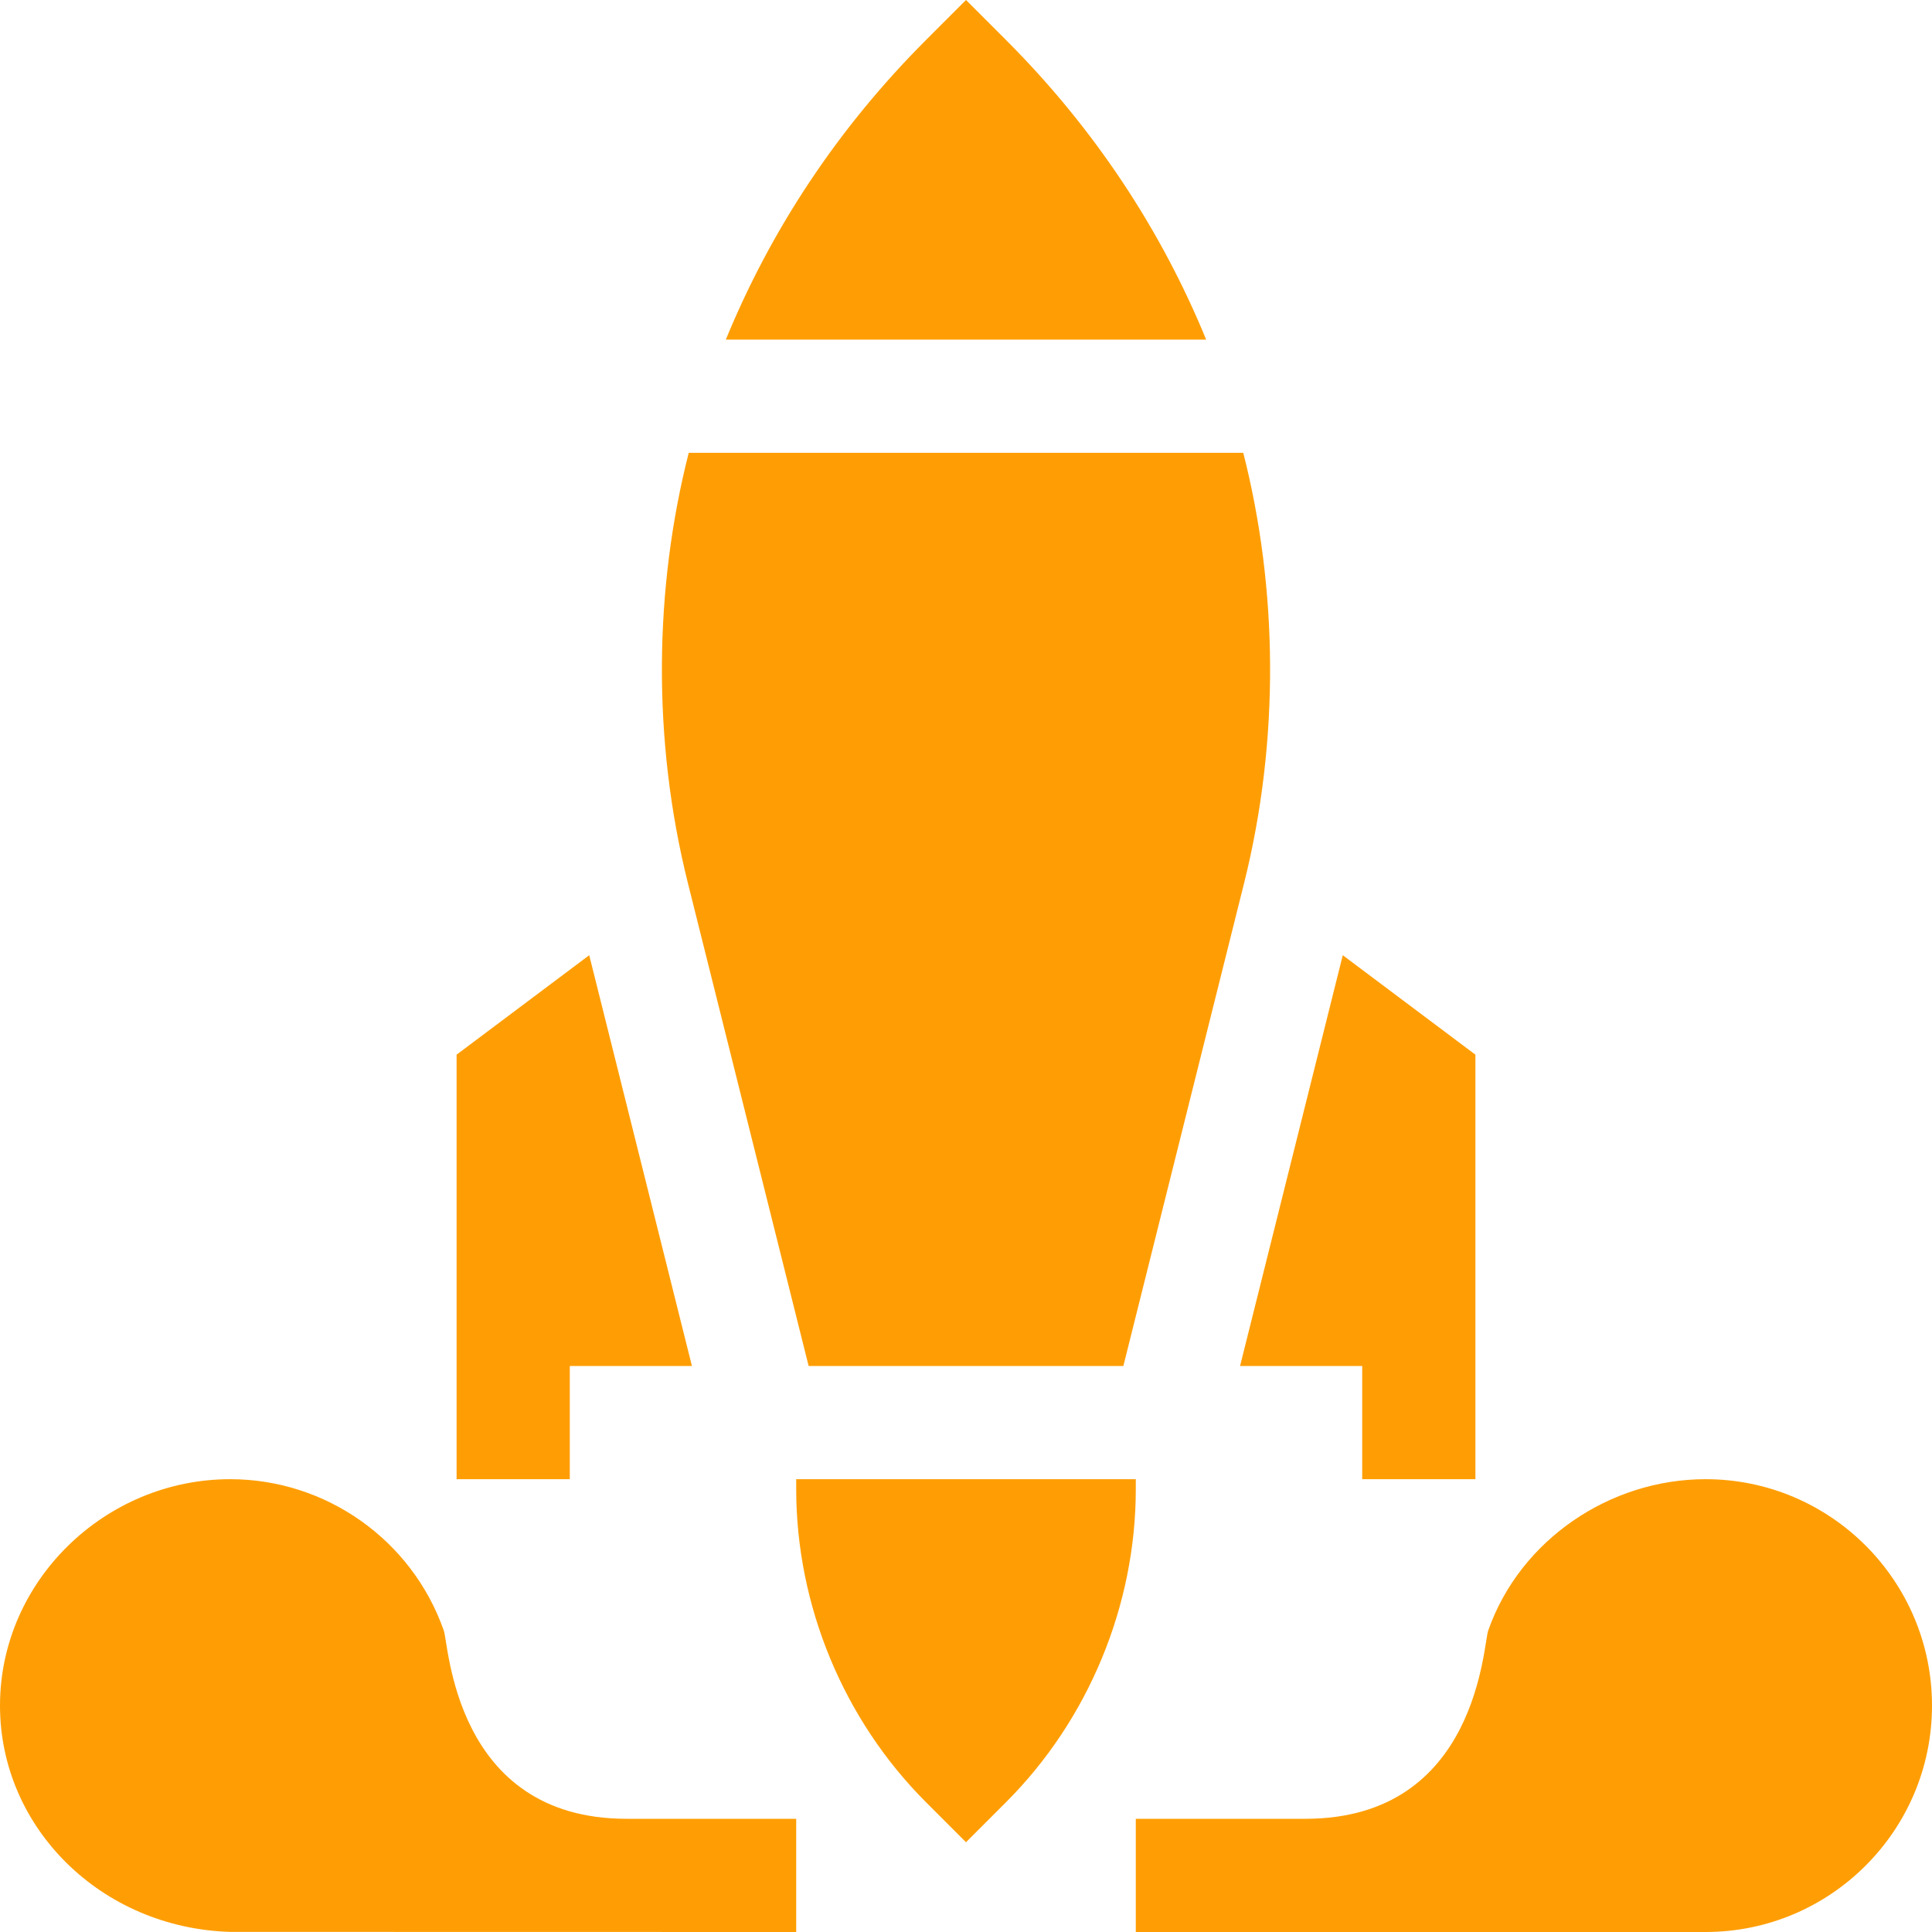 <svg height="512" viewBox="0 0 512 512" width="512" xmlns="http://www.w3.org/2000/svg"><path d="M61 392c-33.091 0-61 26.909-61 60 0 32.446 26.884 58.96 61 59.971L211 512v-30h-44.941c-46.06 0-47.115-46.996-48.486-49.995C109.12 408.069 86.386 392 61 392zm391 0c-25.386 0-49.12 16.069-57.572 40.005-1.371 2.999-2.426 49.995-48.486 49.995H301v30h151c33.091 0 60-26.909 60-60s-26.909-60-60-60zM121 279.5V392h30v-30h32.371l-27.22-108.86zM391 392V279.5l-35.151-26.36L328.629 362H361v30zm-90 0h-90v2.578c0 30.908 12.539 61.172 34.395 83.027L256 488.211l10.605-10.605C288.461 455.75 301 425.486 301 394.578zM256 0l-10.605 10.605C221.931 34.063 204.227 61.033 192.354 90h127.291c-11.873-28.967-29.577-55.937-53.04-79.395zm-73.682 234.104L214.296 362h83.408l31.978-127.896c9.551-38.188 8.928-78.251-.201-114.104H182.52c-9.13 35.854-9.752 75.916-.202 114.104z" fill="#ff9e04"/></svg>